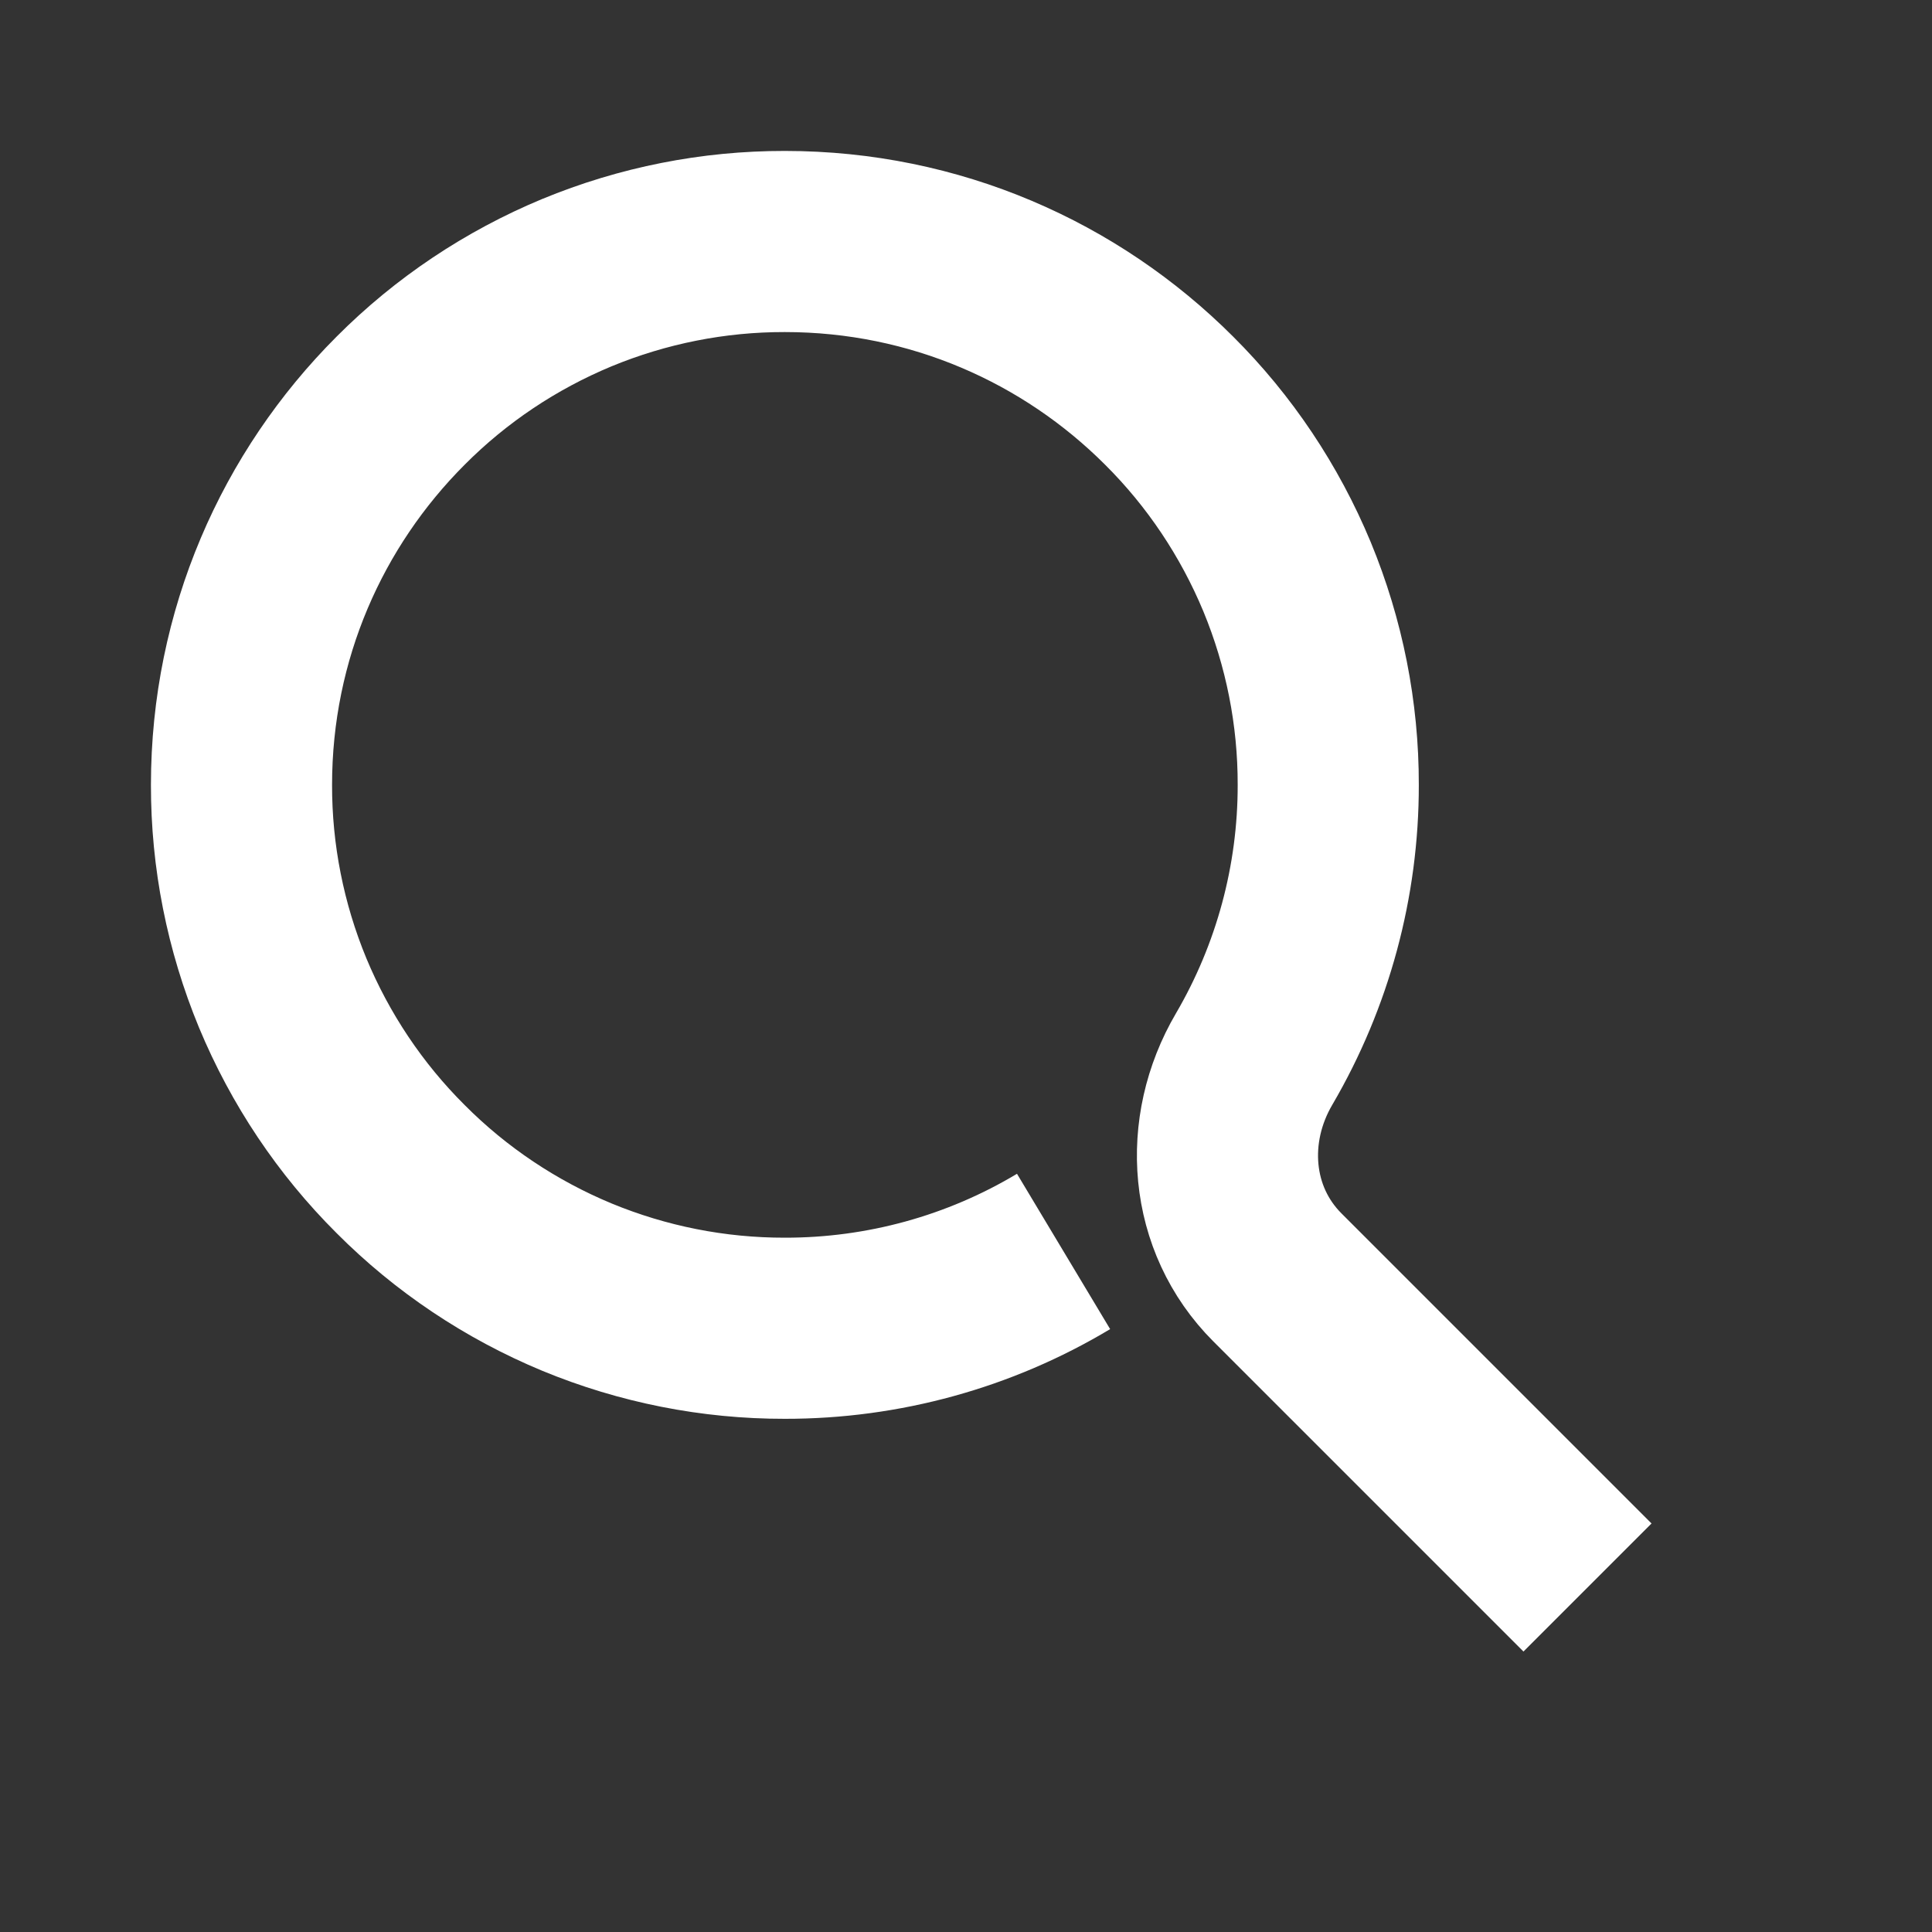 <svg width="16" height="16" viewBox="0 0 16 16" fill="none" xmlns="http://www.w3.org/2000/svg">
<rect x="0" y="0" width="16" height="16" fill="#333333" stroke="none"/>
<path d="M8.808 10.364C8.111 10.782 7.313 11.001 6.5 11C5.909 11.001 5.324 10.885 4.777 10.659C4.231 10.432 3.735 10.101 3.318 9.682C2.899 9.265 2.568 8.769 2.341 8.223C2.115 7.676 1.999 7.091 2 6.5C2 5.257 2.503 4.133 3.318 3.318C3.735 2.899 4.231 2.568 4.777 2.341C5.324 2.115 5.909 1.999 6.5 2C7.743 2 8.867 2.503 9.682 3.318C10.101 3.735 10.432 4.231 10.659 4.777C10.885 5.324 11.001 5.909 11 6.5C11.001 7.298 10.789 8.082 10.386 8.771C10.041 9.359 10.097 10.097 10.579 10.579L13.147 13.147" stroke="white" stroke-width="1.5"/>
</svg>
